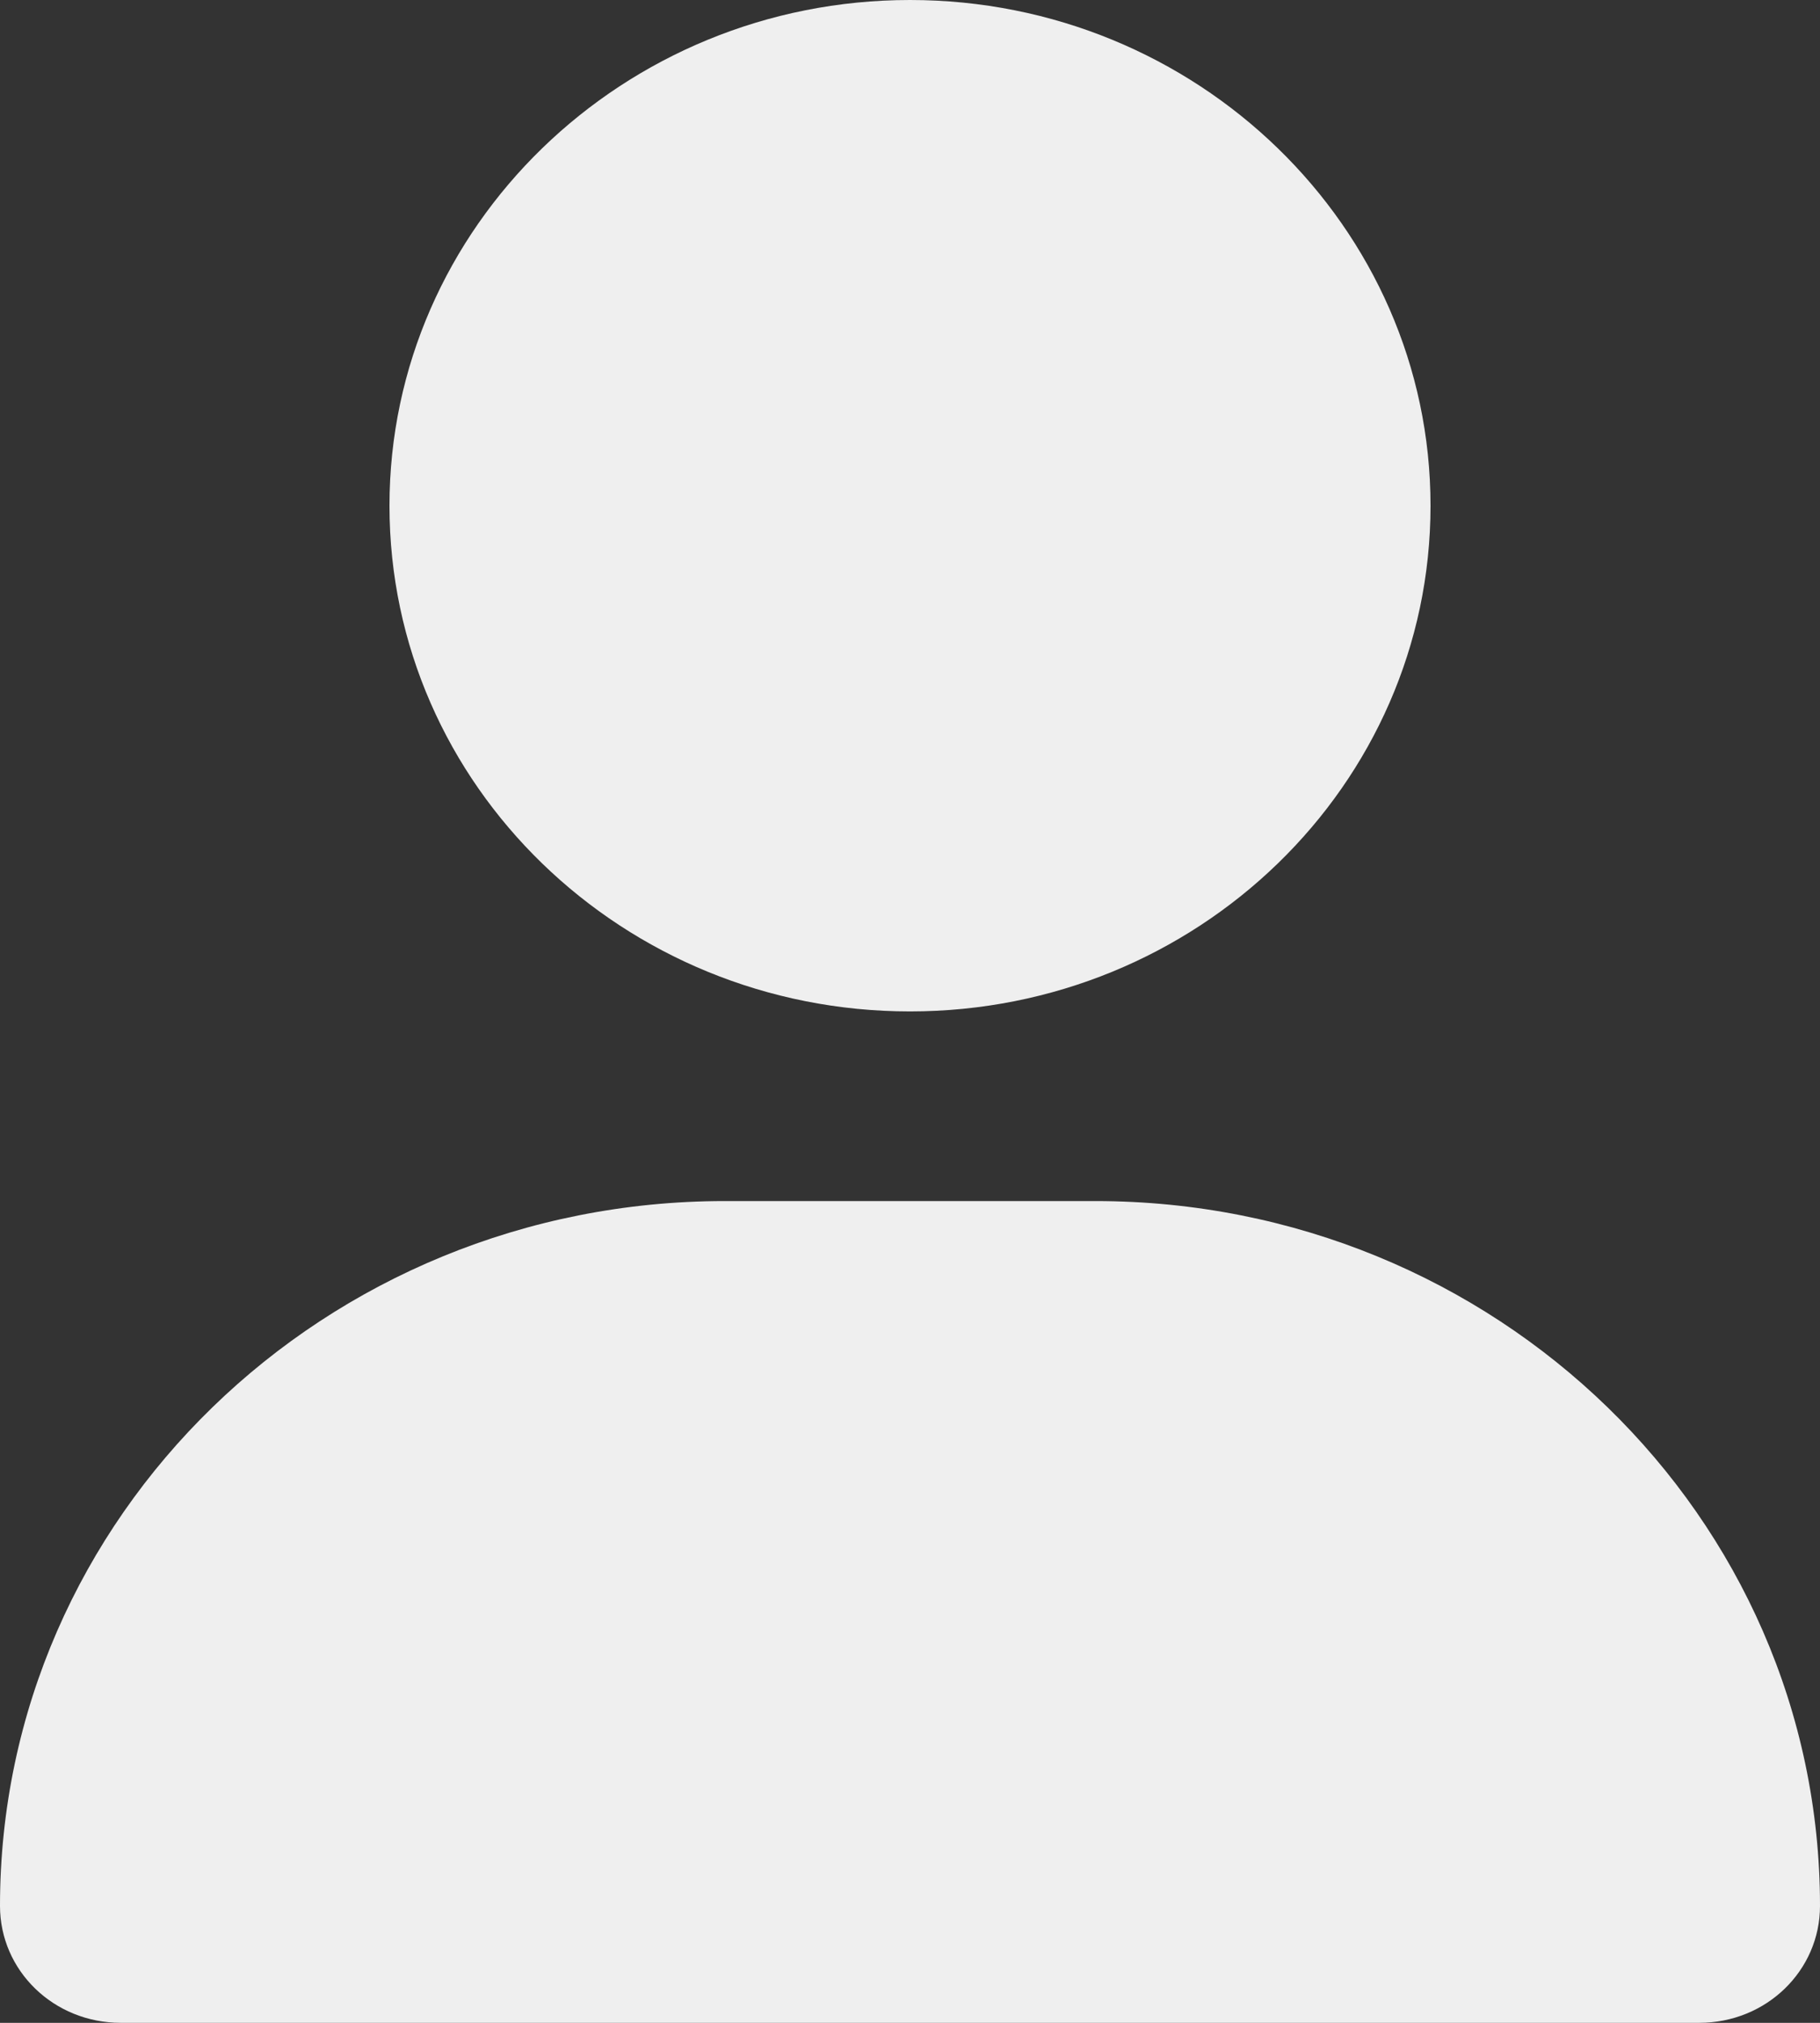 <?xml version="1.0" encoding="UTF-8"?>
<svg xmlns="http://www.w3.org/2000/svg" xmlns:xlink="http://www.w3.org/1999/xlink" width="18px" height="20px" viewBox="0 0 18 20" version="1.1">
<rect x="0" y="0" width="18" height="20" fill="#333333" stroke="none"/>
<g id="surface1">
<path style=" stroke:none;fill-rule:nonzero;fill:rgb(93.725%,93.725%,93.725%);fill-opacity:1;" d="M 9 10 C 11.836 10 14.148 7.766 14.148 5 C 14.148 2.242 11.836 0 9 0 C 6.164 0 3.852 2.242 3.852 5 C 3.852 7.766 6.164 10 9 10 Z M 7.168 11.875 C 3.211 11.875 0 14.992 0 18.844 C 0 19.484 0.531 20 1.195 20 L 16.805 20 C 17.469 20 18 19.484 18 18.844 C 18 14.992 14.789 11.875 10.832 11.875 Z M 7.168 11.875 "/>
</g>
</svg>
